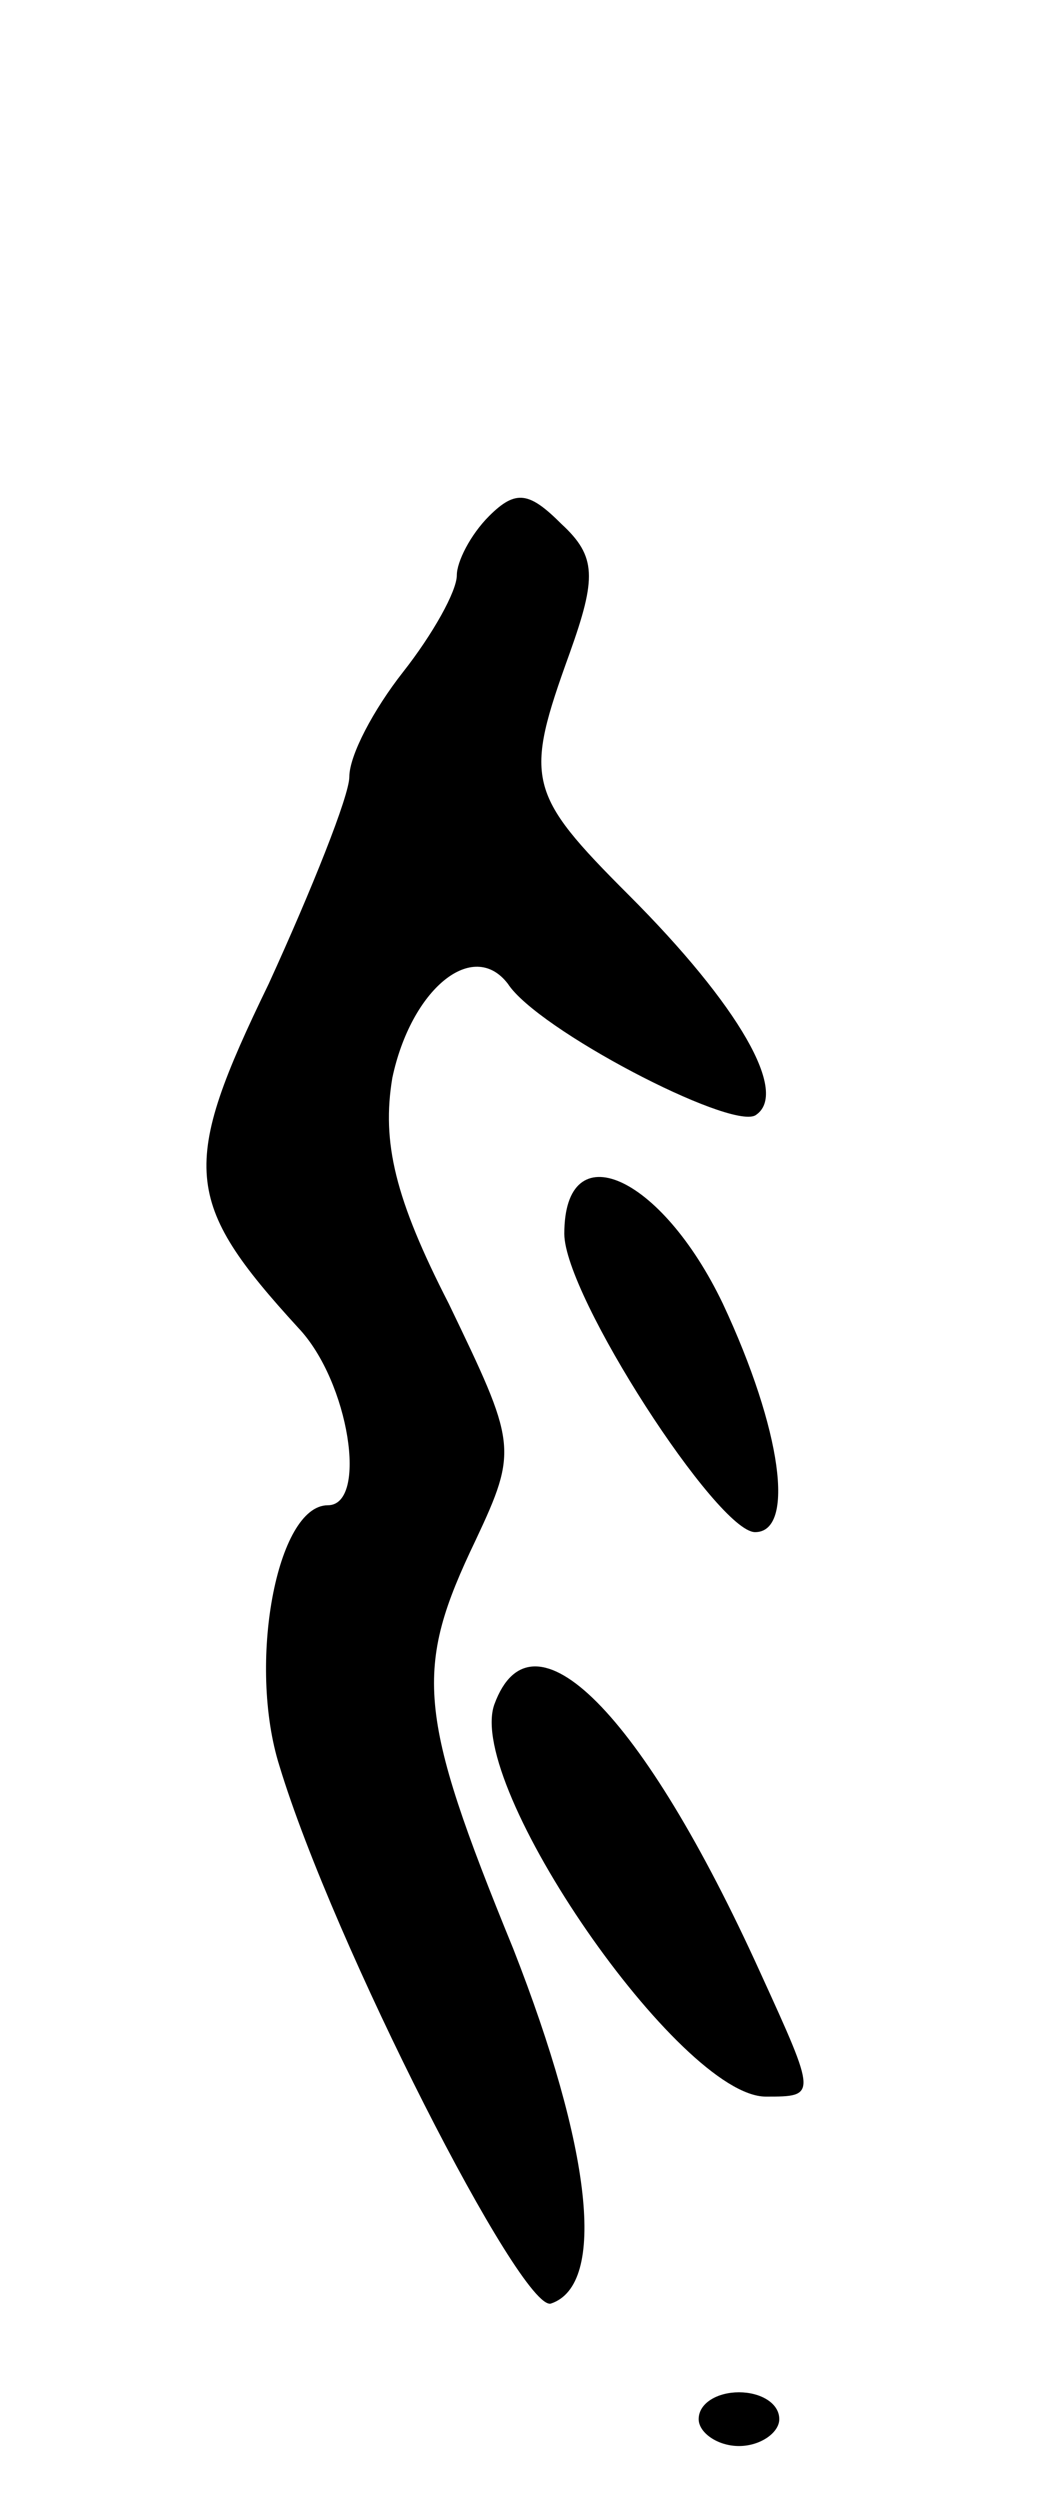 <svg version="1.0" xmlns="http://www.w3.org/2000/svg"
 width="39pt" height="93pt" viewBox="0 0 39 93"
 preserveAspectRatio="xMidYMid meet">
<g transform="translate(0,93) scale(0.1,-0.1)"
fill="#000000" stroke="none">
<path d="M182 738 c-7 -7 -12 -17 -12 -22 0 -6 -9 -22 -20 -36 -11 -14 -20
-31 -20 -39 0 -7 -14 -42 -30 -77 -33 -68 -32 -81 11 -128 19 -20 26 -66 11
-66 -19 0 -30 -59 -18 -97 20 -66 90 -203 101 -200 21 7 15 58 -14 132 -36 88
-37 104 -14 152 16 34 15 36 -10 88 -20 39 -25 60 -21 84 7 33 30 52 43 35 11
-17 82 -54 92 -49 13 8 -6 41 -47 82 -38 38 -39 43 -22 90 10 28 10 36 -3 48
-12 12 -17 13 -27 3z"/>
<path d="M210 471 c0 -23 57 -111 71 -111 15 0 10 38 -12 85 -23 48 -59 64
-59 26z"/>
<path d="M184 296 c-11 -30 69 -146 101 -146 19 0 19 0 -2 46 -44 97 -85 138
-99 100z"/>
<path d="M260 30 c0 -5 7 -10 15 -10 8 0 15 5 15 10 0 6 -7 10 -15 10 -8 0
-15 -4 -15 -10z"/>
</g>
</svg>
